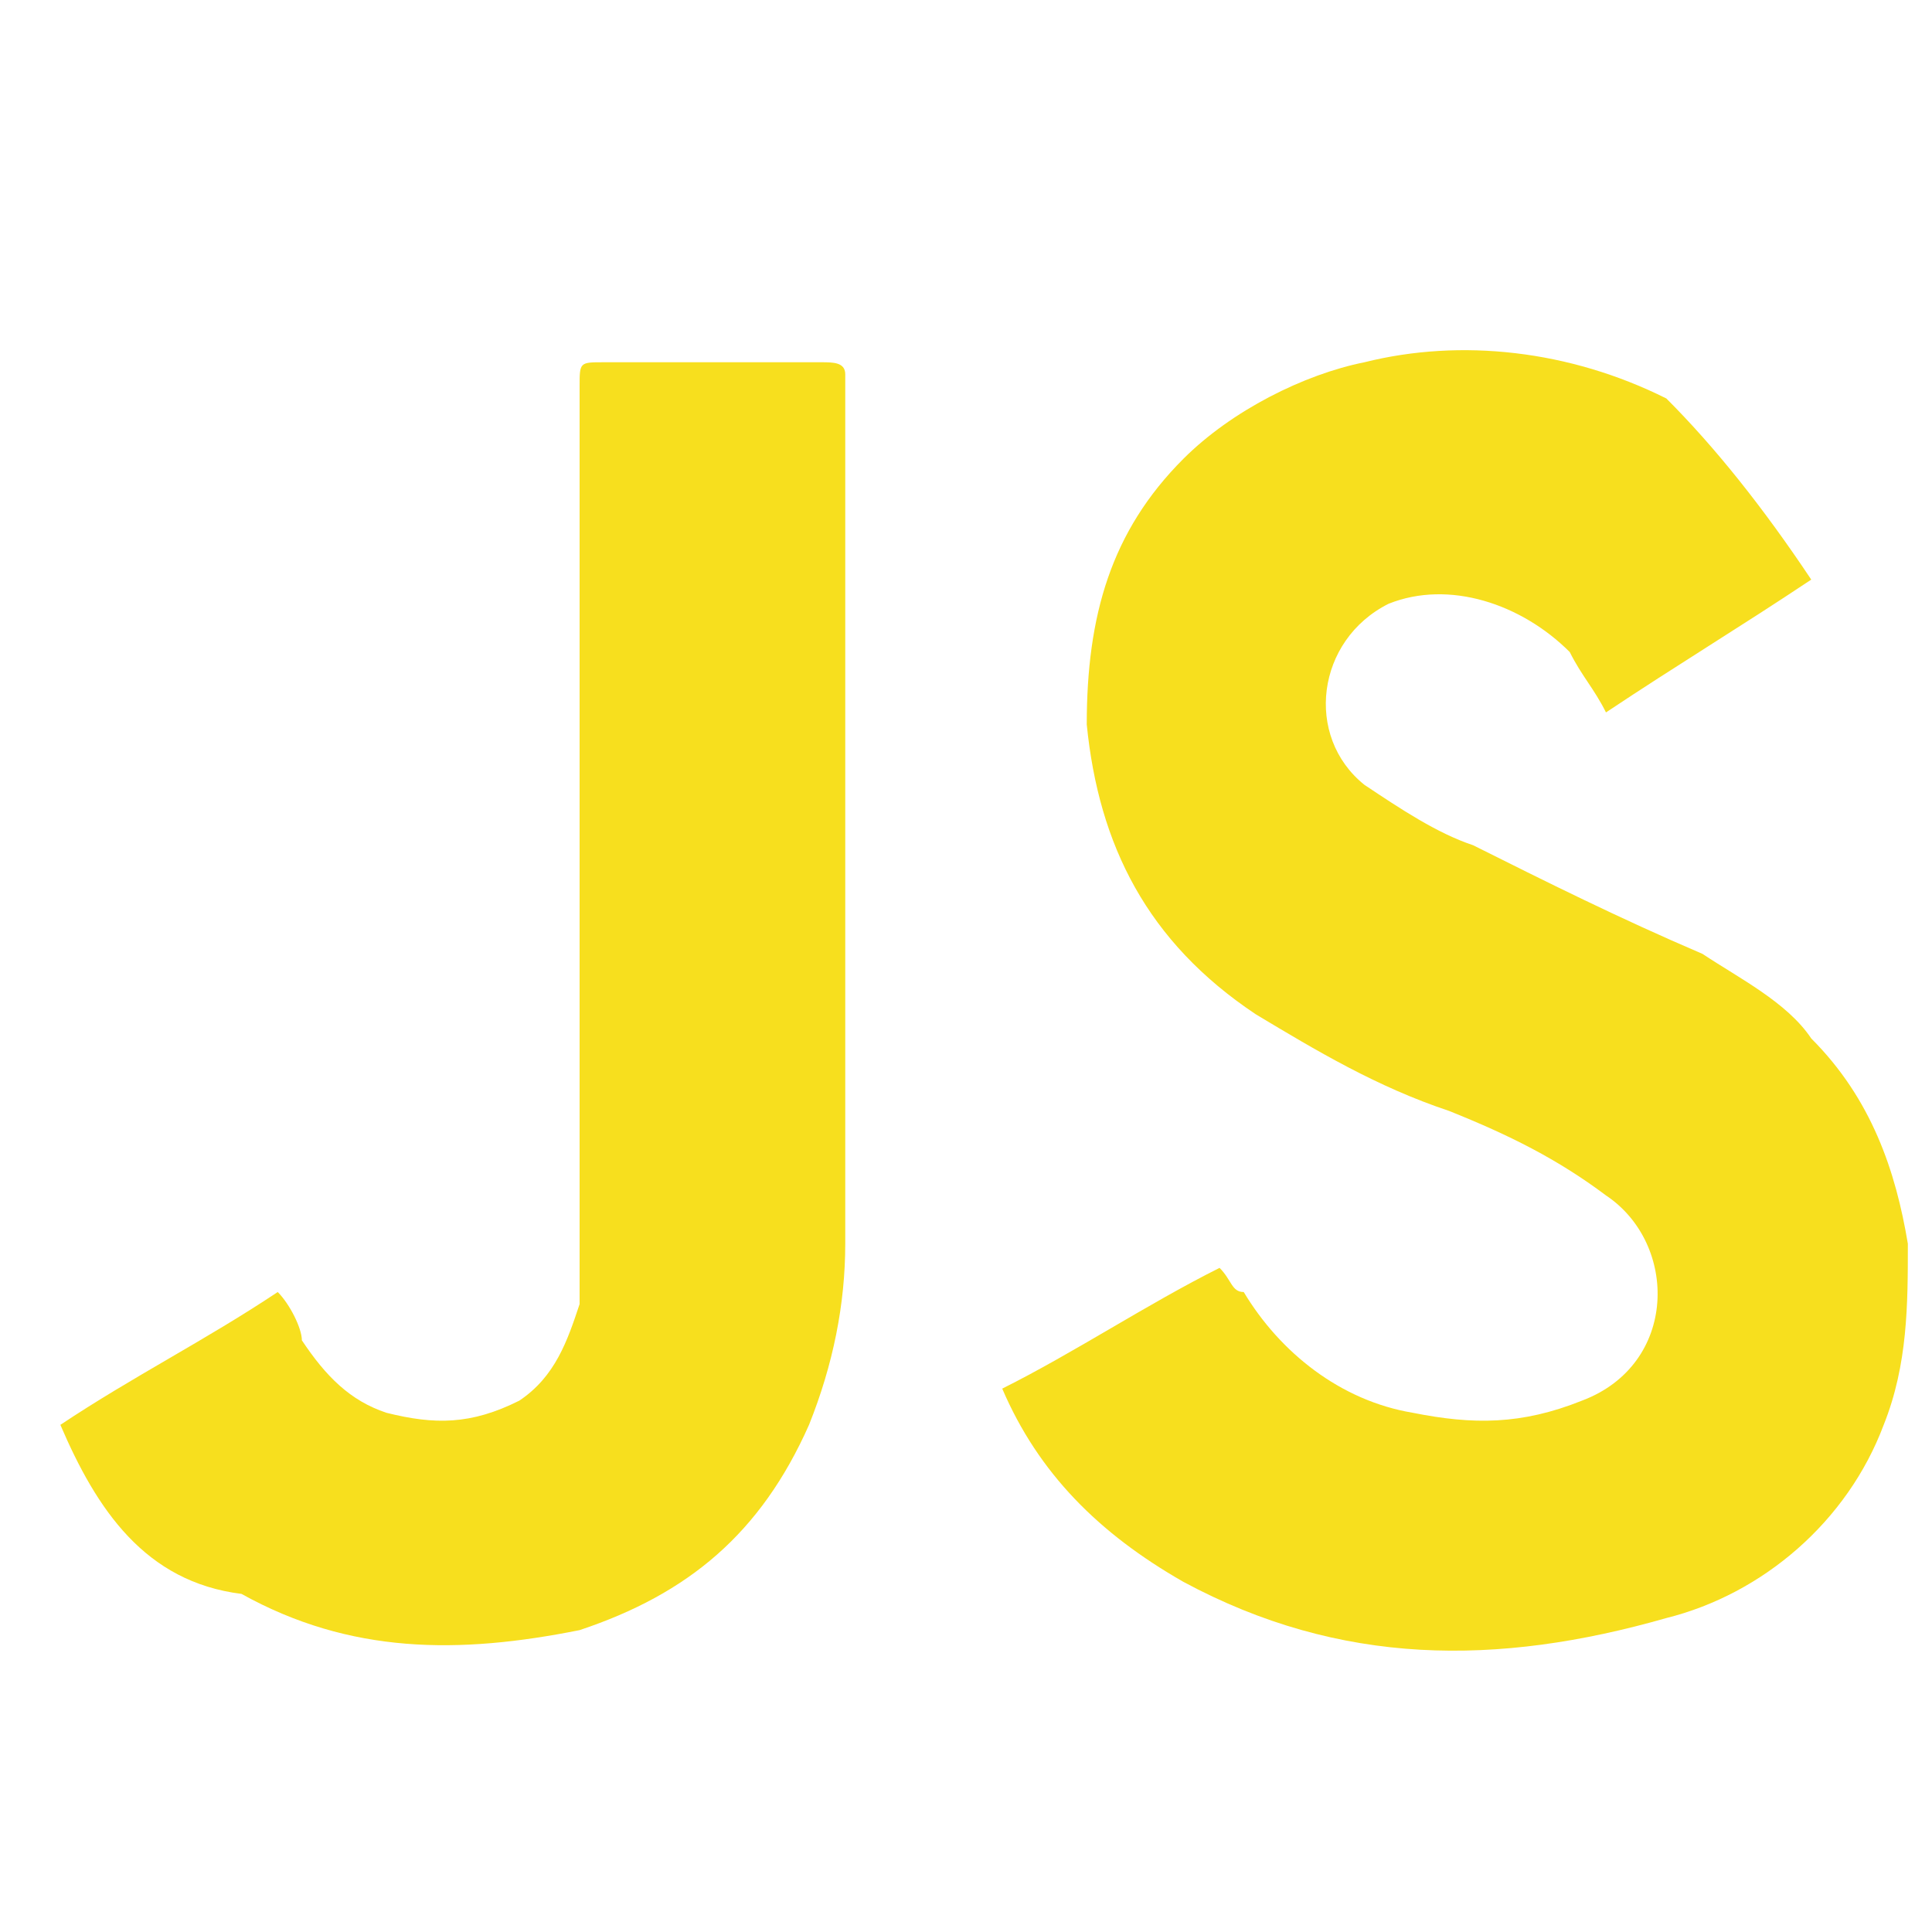 <?xml version="1.0" encoding="utf-8"?>
<!-- Generator: Adobe Illustrator 19.0.0, SVG Export Plug-In . SVG Version: 6.00 Build 0)  -->
<svg version="1.1" id="Layer_1" xmlns="http://www.w3.org/2000/svg" xmlns:xlink="http://www.w3.org/1999/xlink" x="0px" y="0px"
	 viewBox="-297 389 16 16" style="enable-background:new -297 389 16 16;" xml:space="preserve">
<style type="text/css">
	.st0{fill:#F7DF1E;}
</style>
<g>
	<g>
		<path class="st0" d="M-282,393.8c-0.6,0.4-1.1,0.7-1.7,1.1c-0.1-0.2-0.2-0.3-0.3-0.5c-0.4-0.4-1-0.6-1.5-0.4
			c-0.6,0.3-0.7,1.1-0.2,1.5c0.3,0.2,0.6,0.4,0.9,0.5c0.6,0.3,1.2,0.6,1.9,0.9c0.3,0.2,0.7,0.4,0.9,0.7c0.5,0.5,0.7,1.1,0.8,1.7
			c0,0.5,0,1-0.2,1.5c-0.3,0.8-1,1.4-1.8,1.6c-1.4,0.4-2.7,0.4-4-0.3c-0.7-0.4-1.2-0.9-1.5-1.6c0.6-0.3,1.2-0.7,1.8-1
			c0.1,0.1,0.1,0.2,0.2,0.2c0.3,0.5,0.8,0.9,1.4,1c0.5,0.1,0.9,0.1,1.4-0.1c0.8-0.3,0.8-1.3,0.2-1.7c-0.4-0.3-0.8-0.5-1.3-0.7
			c-0.6-0.2-1.1-0.5-1.6-0.8c-0.9-0.6-1.3-1.4-1.4-2.4c0-0.9,0.2-1.6,0.8-2.2c0.4-0.4,1-0.7,1.5-0.8c0.8-0.2,1.7-0.1,2.5,0.3
			C-282.8,392.7-282.4,393.2-282,393.8z"/>
		<path class="st0" d="M-296.5,400.8c0.6-0.4,1.2-0.7,1.8-1.1c0.1,0.1,0.2,0.3,0.2,0.4c0.2,0.3,0.4,0.5,0.7,0.6
			c0.4,0.1,0.7,0.1,1.1-0.1c0.3-0.2,0.4-0.5,0.5-0.8c0-0.2,0-0.3,0-0.5c0-2.4,0-4.7,0-7.1c0-0.2,0-0.2,0.2-0.2c0.6,0,1.2,0,1.8,0
			c0.1,0,0.2,0,0.2,0.1c0,2.4,0,4.8,0,7.2c0,0.5-0.1,1-0.3,1.5c-0.4,0.9-1,1.4-1.9,1.7c-1,0.2-1.9,0.2-2.8-0.3
			C-295.8,402.1-296.2,401.5-296.5,400.8C-296.5,400.9-296.5,400.8-296.5,400.8z"/>
	</g>
</g>
</svg>
